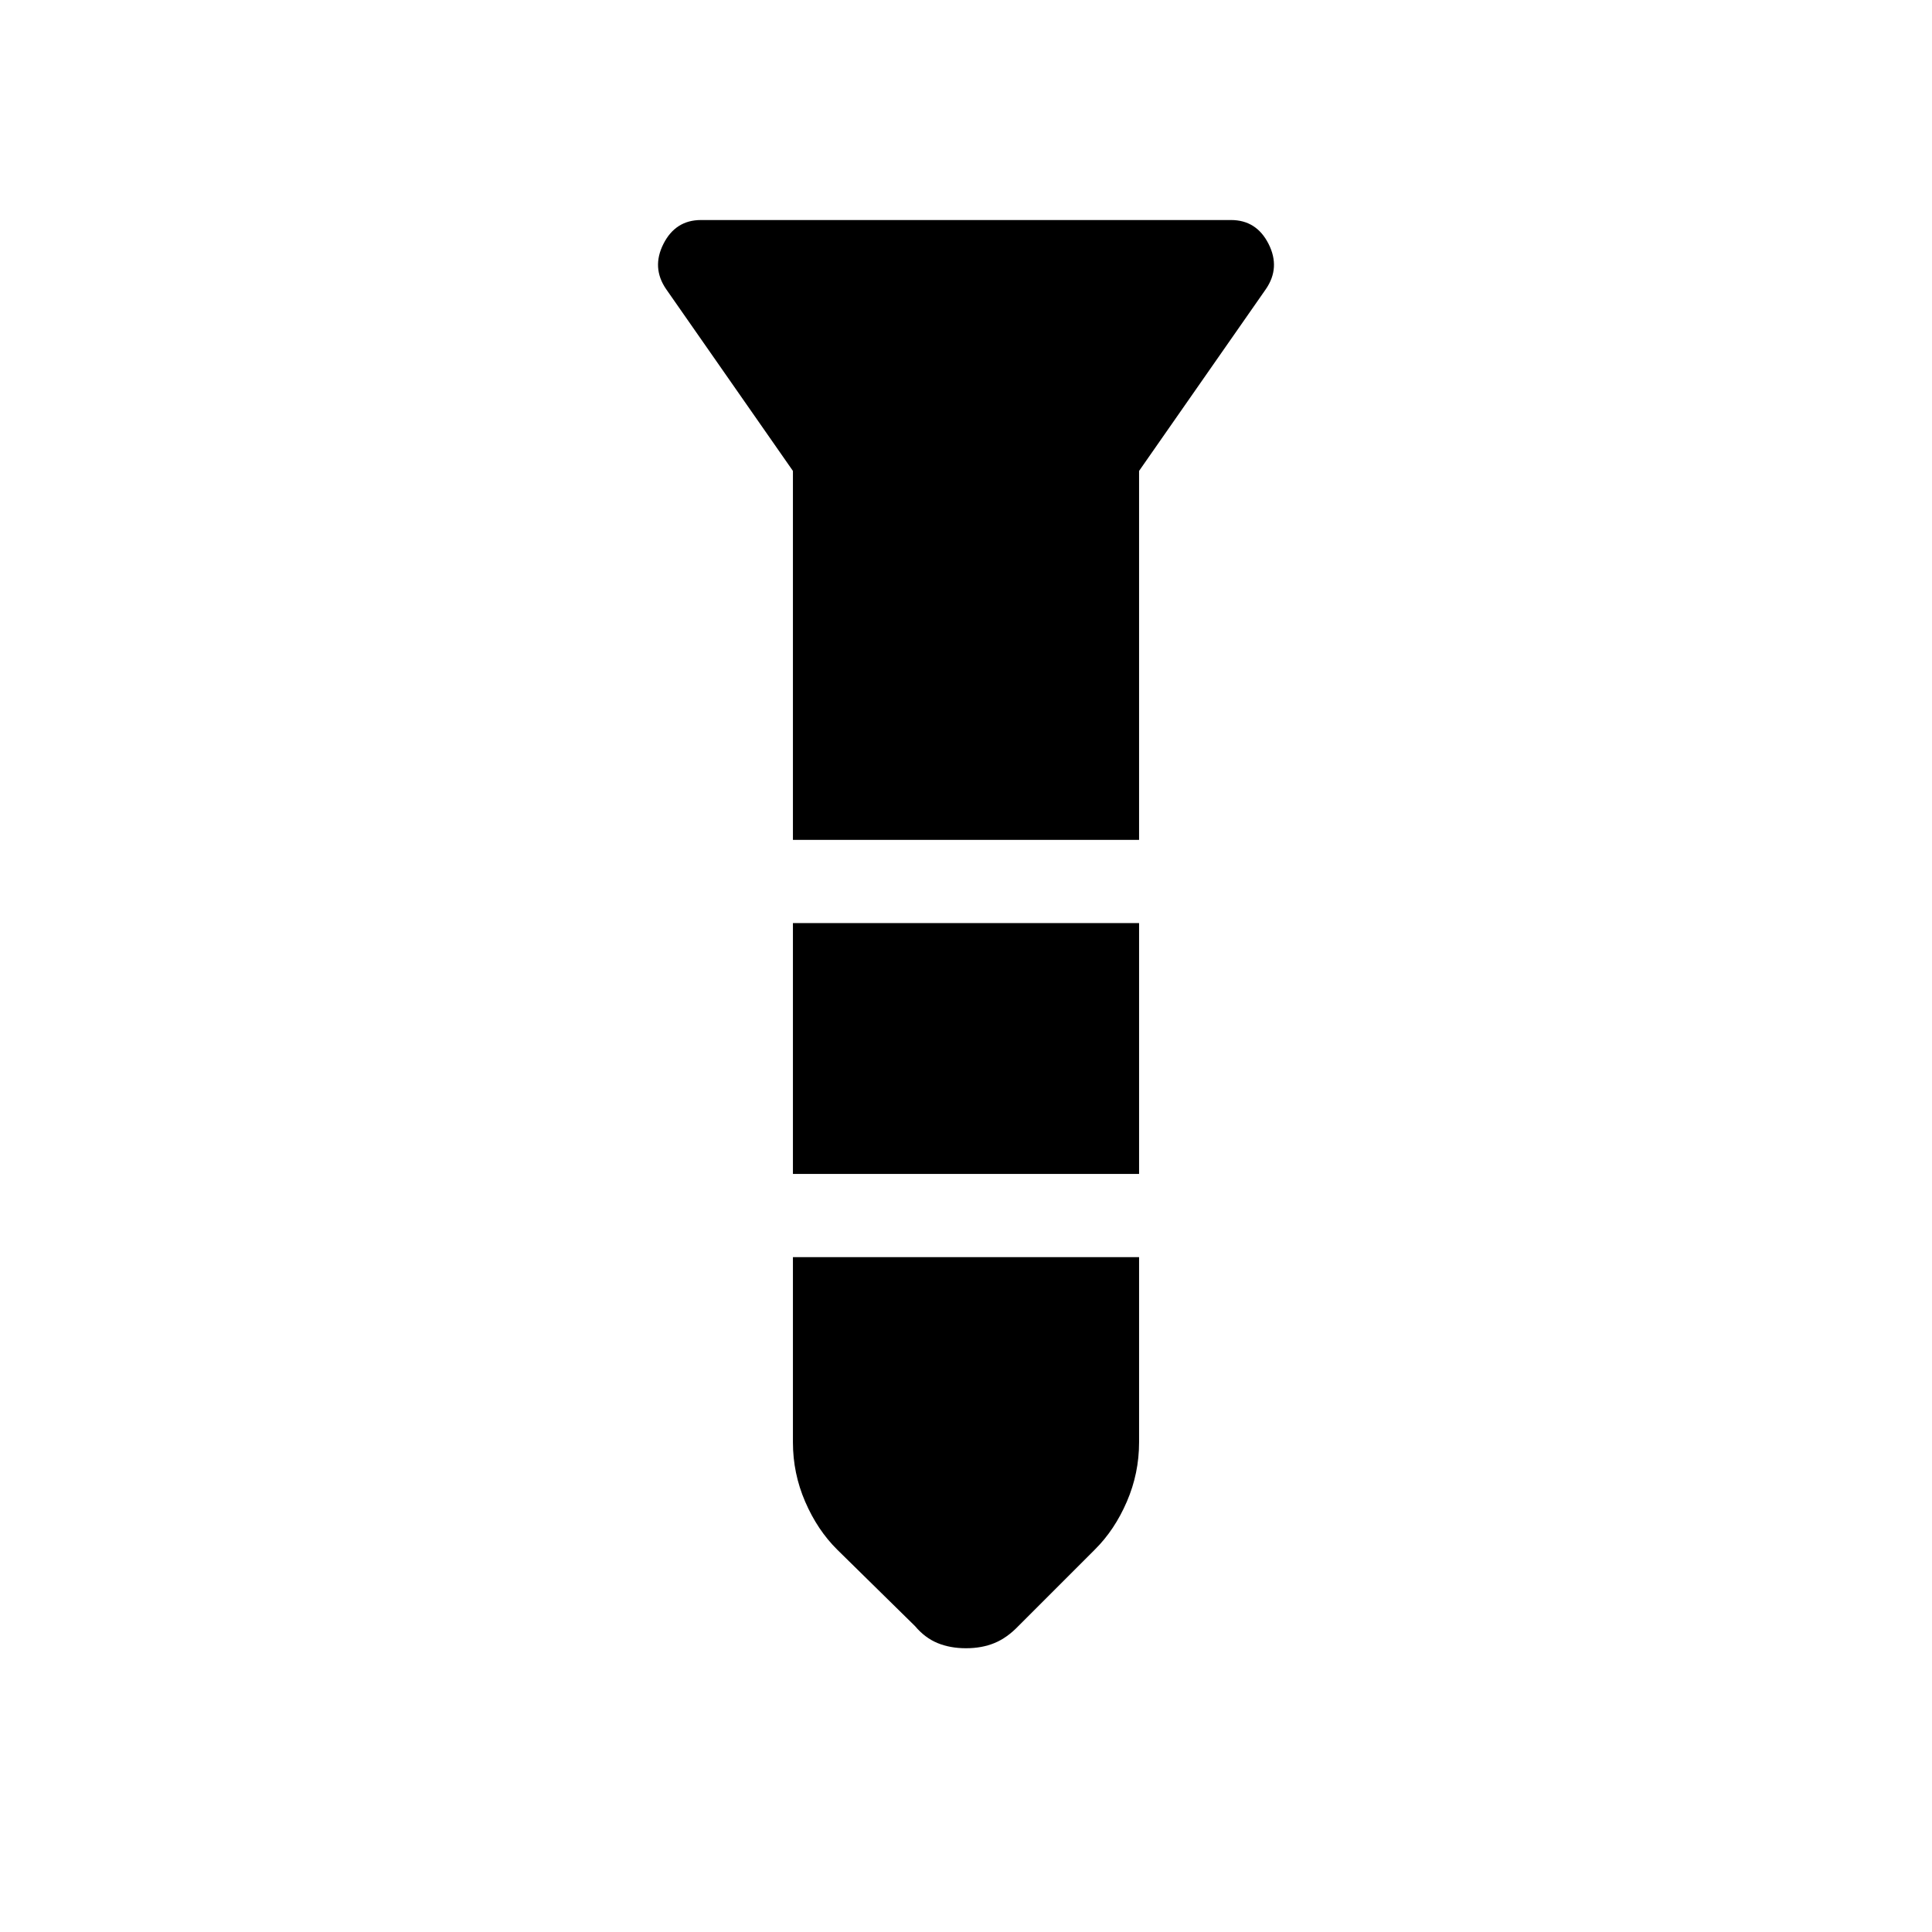 <svg xmlns="http://www.w3.org/2000/svg" height="40" viewBox="0 -960 960 960" width="40"><path d="M348.33-850.67h263.34q12.66 0 18.66 11.84 6 11.83-1.33 22.5L566-726v183.33H394V-726l-63-90.33q-7.33-10.67-1.33-22.5 6-11.84 18.66-11.84ZM394-501.33h172v124.66H394v-124.66Zm0 166h172v92q0 15.43-6.09 29.51Q553.83-199.73 544-190l-38 38q-5.6 5.85-11.85 8.42Q487.9-141 480-141t-14.15-2.58q-6.25-2.57-11.18-8.42L416-190q-9.83-9.73-15.91-23.82Q394-227.9 394-243.33v-92Z"/></svg>